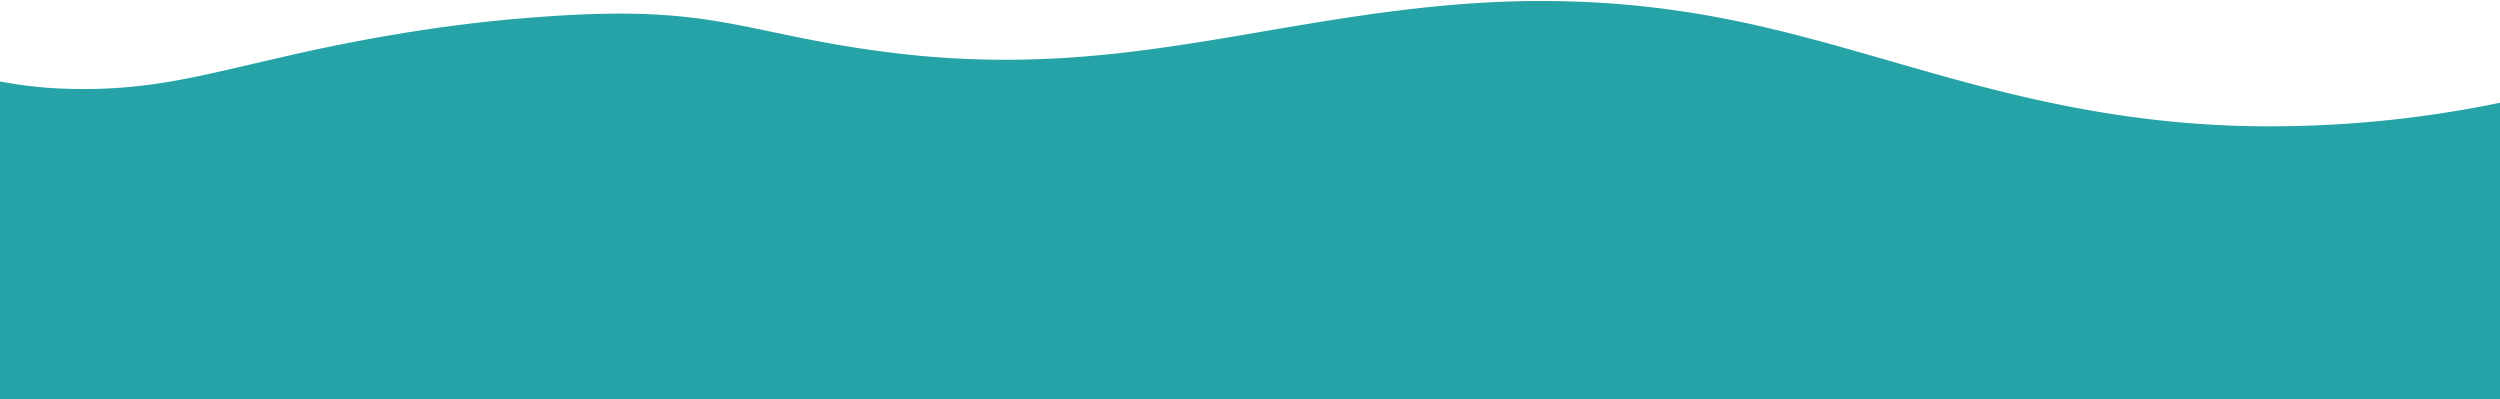 <svg xmlns="http://www.w3.org/2000/svg" width="1366" height="218" viewBox="0 0 1366 218">
  <defs>
    <style>
      .cls-1 {
        fill: #26a3a6;
        fill-rule: evenodd;
      }
    </style>
  </defs>
  <path class="cls-1" d="M1537.74,1336.92c26.48-8.81,59.79-14.5,90.22-18.36,30.74-3.86,58.6-5.87,81.29-7.22,72.59-3.68,63.53.12,68.91,12.94,1.93,5.8,11.26,13.91,29.06,20.8,17.41,6.89,43.29,12.56,69.2,13.38,44.62,1.63,74.4-7.21,114.79-16.33,39.33-9.29,89.77-18.85,141.66-22.62,53.83-4.23,81.22-1.44,108.53,3.6,26.95,5.04,53.81,12.32,98.27,16.99,68.92,6.91,123.2-1.37,179.69-10.88,55.94-9.53,114.09-20.28,178-18.48,76.2,1.98,130.26,19.51,189.44,36.33,58.48,16.82,122.08,32.94,201.17,31.91A620.12,620.12,0,0,0,3225,1362.14V1528H1822c-2.74-14.33-25.97-30.62-61.92-47.75-35.53-17.13-83.77-35.08-126.65-52.62-43.02-17.54-80.69-34.66-98.33-50.14-18.36-15.5-16.69-29.35,2.64-40.57" transform="translate(-1841 -1310)"/>
</svg>
